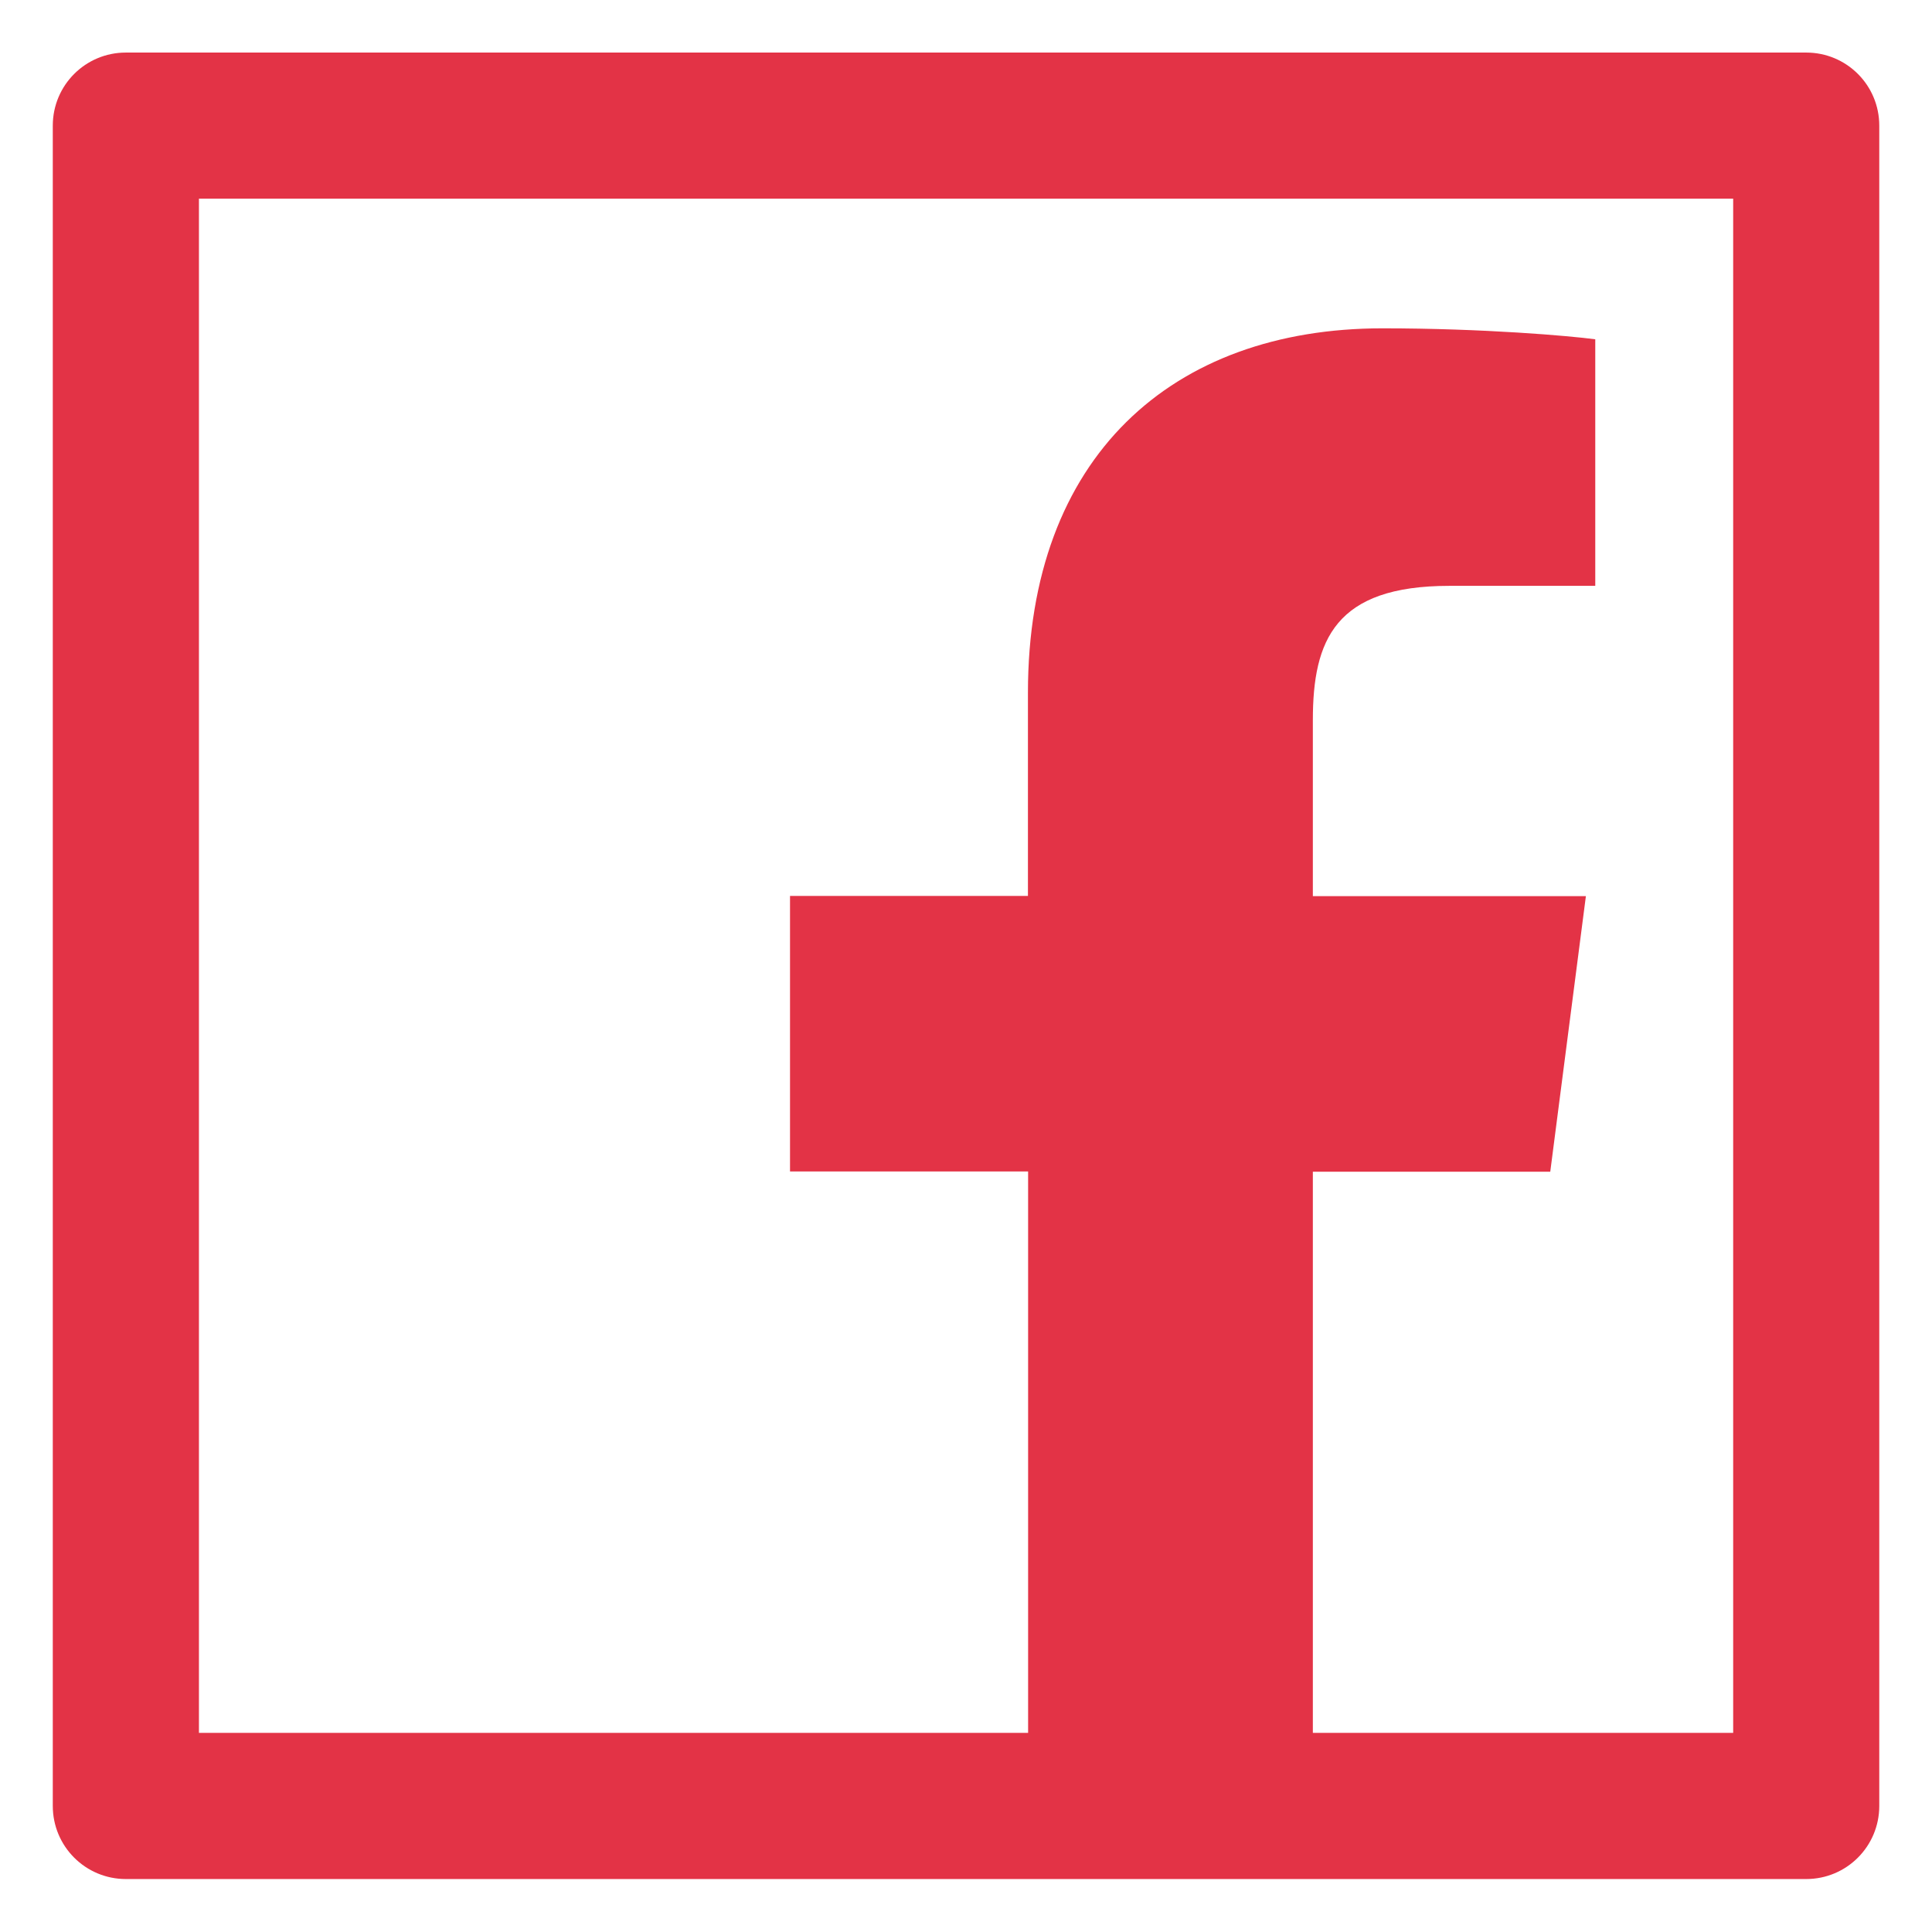 <svg width="34" height="34" viewBox="0 0 34 34" fill="none" xmlns="http://www.w3.org/2000/svg">
<path d="M31.786 0.925H2.215C1.504 0.925 0.929 1.499 0.929 2.211V31.782C0.929 32.493 1.504 33.068 2.215 33.068H31.786C32.498 33.068 33.072 32.493 33.072 31.782V2.211C33.072 1.499 32.498 0.925 31.786 0.925ZM30.501 30.496H23.104V20.62H27.282L27.909 15.771H23.104V12.673C23.104 11.267 23.494 10.31 25.506 10.31H28.074V5.971C27.628 5.911 26.105 5.778 24.329 5.778C20.625 5.778 18.09 8.04 18.09 12.191V15.767H13.903V20.616H18.093V30.496H3.501V3.496H30.501V30.496Z" fill="#DE1026" fill-opacity="0.85"/>
</svg>
